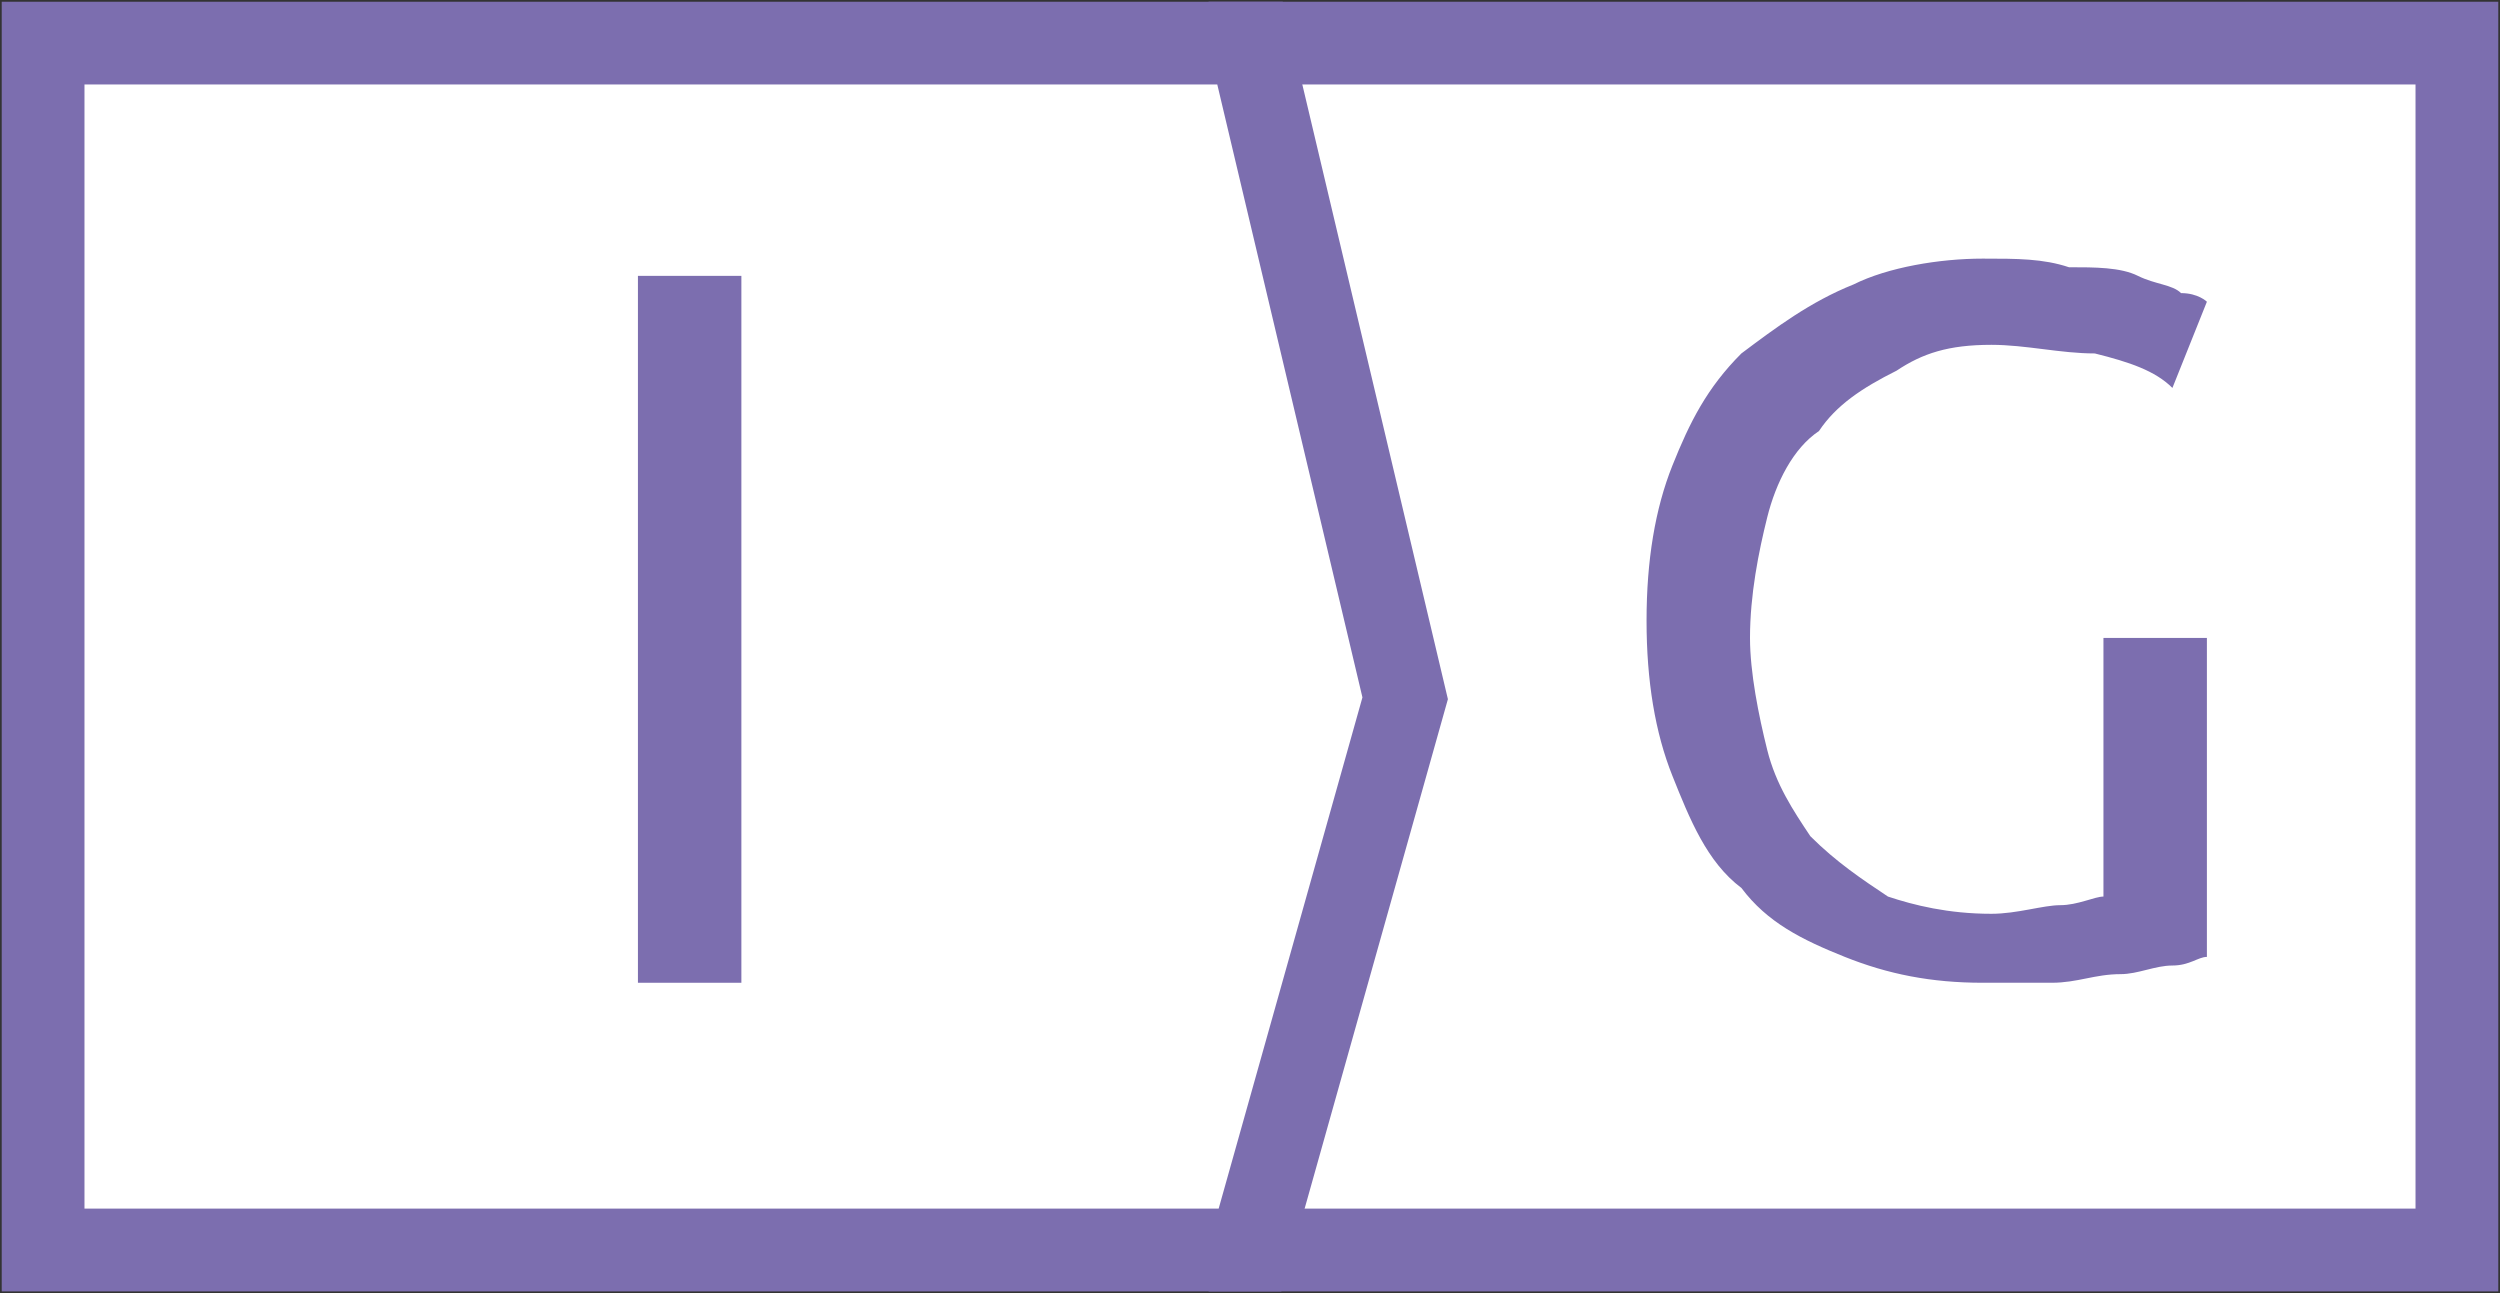 <?xml version="1.0" encoding="utf-8"?>
<!-- Generator: Adobe Illustrator 21.1.0, SVG Export Plug-In . SVG Version: 6.00 Build 0)  -->
<svg version="1.1" id="Capa_1" xmlns="http://www.w3.org/2000/svg" xmlns:xlink="http://www.w3.org/1999/xlink" x="0px" y="0px"
	 viewBox="0 0 29 15" style="enable-background:new 0 0 29 15;" xml:space="preserve">
<rect x="0" y="0" width="29" height="15" fill="#333333" stroke="none"/>
<style type="text/css">
	.st0{fill:#FFFFFF;}
	.st1{clip-path:url(#SVGID_2_);fill:none;stroke:#7C6EAF;stroke-width:0.96;stroke-linecap:round;}
	.st2{clip-path:url(#SVGID_4_);fill:none;stroke:#7C6EAF;stroke-width:0.96;stroke-linecap:round;}
	.st3{clip-path:url(#SVGID_4_);fill:#7C6EAF;}
	.st4{fill:#7C6EAF;}
</style>
<rect x="14.5" y="0.5" class="st0" width="14" height="14"/>
<g>
	<defs>
		<rect id="SVGID_1_" width="29" height="15"/>
	</defs>
	<clipPath id="SVGID_2_">
		<use xlink:href="#SVGID_1_"  style="overflow:visible;"/>
	</clipPath>
	<rect x="14.5" y="0.5" class="st1" width="14" height="14"/>
</g>
<polygon class="st0" points="0.5,0.5 0.5,14.5 14.5,14.5 16.3,8.1 14.5,0.5 "/>
<g>
	<defs>
		<rect id="SVGID_3_" width="29" height="15"/>
	</defs>
	<clipPath id="SVGID_4_">
		<use xlink:href="#SVGID_3_"  style="overflow:visible;"/>
	</clipPath>
	<polygon class="st2" points="0.5,0.5 0.5,14.5 14.5,14.5 16.3,8.1 14.5,0.5 	"/>
	<path class="st3" d="M24.4,10.4c-0.1,0-0.3,0.1-0.5,0.1c-0.2,0-0.5,0.1-0.8,0.1c-0.5,0-0.9-0.1-1.2-0.2c-0.3-0.2-0.6-0.4-0.9-0.7
		c-0.2-0.3-0.4-0.6-0.5-1c-0.1-0.4-0.2-0.9-0.2-1.3c0-0.5,0.1-1,0.2-1.4c0.1-0.4,0.3-0.8,0.6-1c0.2-0.3,0.5-0.5,0.9-0.7
		C22.3,4.1,22.6,4,23.1,4c0.4,0,0.8,0.1,1.2,0.1c0.4,0.1,0.7,0.2,0.9,0.4l0.4-1c0,0-0.1-0.1-0.3-0.1c-0.1-0.1-0.3-0.1-0.5-0.2
		S24.3,3.1,24,3.1C23.7,3,23.4,3,23,3c-0.5,0-1.1,0.1-1.5,0.3c-0.5,0.2-0.9,0.5-1.3,0.8c-0.4,0.4-0.6,0.8-0.8,1.3
		c-0.2,0.5-0.3,1.1-0.3,1.8c0,0.7,0.1,1.3,0.3,1.8c0.2,0.5,0.4,1,0.8,1.3c0.3,0.4,0.7,0.6,1.2,0.8c0.5,0.2,1,0.3,1.6,0.3
		c0.3,0,0.6,0,0.8,0c0.3,0,0.5-0.1,0.8-0.1c0.2,0,0.4-0.1,0.6-0.1c0.2,0,0.3-0.1,0.4-0.1V7.4h-1.2V10.4z"/>
</g>
<rect x="7.4" y="3.2" class="st4" width="1.2" height="8.2"/>
</svg>
